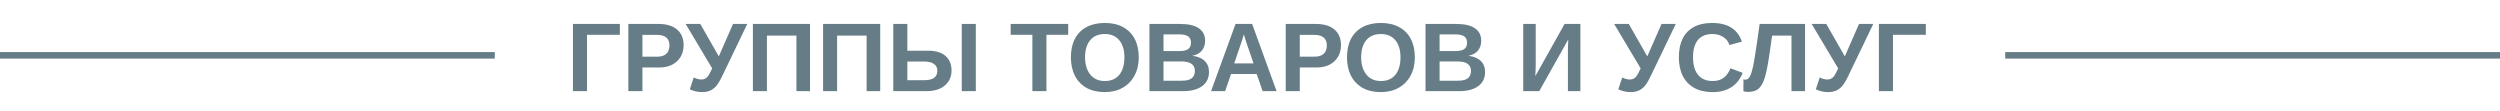 <svg width="384" height="17" viewBox="0 0 384 17" fill="none" xmlns="http://www.w3.org/2000/svg">
<path d="M90.164 5.35V13.993H88.003V3.68H95.21V5.35H90.164ZM105.003 6.947C105.003 7.616 104.849 8.209 104.542 8.727C104.239 9.239 103.807 9.642 103.245 9.935C102.684 10.223 102.015 10.367 101.238 10.367H98.675V14H96.514V3.68H101.15C102.386 3.68 103.335 3.966 104 4.537C104.668 5.104 105.003 5.907 105.003 6.947ZM102.828 6.983C102.828 5.899 102.188 5.357 100.909 5.357H98.675V8.705H100.967C101.563 8.705 102.022 8.558 102.344 8.265C102.667 7.967 102.828 7.54 102.828 6.983ZM107.808 14.146C107.461 14.146 107.117 14.102 106.775 14.015C106.434 13.932 106.16 13.829 105.955 13.707L106.556 11.905C106.99 12.11 107.381 12.213 107.728 12.213C107.957 12.213 108.152 12.169 108.313 12.081C108.479 11.993 108.636 11.852 108.782 11.656C108.929 11.451 109.131 11.068 109.39 10.506L105.318 3.68H107.566L110.408 8.661L112.591 3.68H114.781L110.936 11.671C110.599 12.374 110.291 12.887 110.013 13.209C109.729 13.536 109.412 13.775 109.061 13.927C108.714 14.073 108.296 14.146 107.808 14.146ZM117.798 5.467V14H115.645V3.68H124.419V14H122.332V5.467H117.798ZM128.58 5.467V14H126.426V3.68H135.201V14H133.113V5.467H128.58ZM146.158 10.843C146.158 11.463 146.004 12.013 145.696 12.491C145.389 12.965 144.949 13.336 144.378 13.604C143.807 13.868 143.128 14 142.342 14H137.208V3.68H139.368V7.789H142.576C143.724 7.789 144.607 8.058 145.228 8.595C145.848 9.127 146.158 9.876 146.158 10.843ZM149.886 3.68V14H147.725V3.68H149.886ZM143.975 10.873C143.975 10.418 143.804 10.069 143.462 9.825C143.125 9.576 142.62 9.452 141.946 9.452H139.368V12.315H141.99C142.654 12.315 143.15 12.196 143.477 11.957C143.809 11.712 143.975 11.351 143.975 10.873ZM160.733 5.35V14H158.572V5.35H155.24V3.68H164.073V5.35H160.733ZM174.913 8.792C174.913 9.867 174.695 10.807 174.261 11.612C173.831 12.413 173.223 13.036 172.437 13.48C171.656 13.924 170.738 14.146 169.683 14.146C168.604 14.146 167.676 13.932 166.9 13.502C166.124 13.067 165.528 12.45 165.113 11.649C164.698 10.848 164.49 9.896 164.49 8.792C164.49 7.689 164.695 6.744 165.105 5.958C165.521 5.172 166.116 4.571 166.893 4.156C167.674 3.736 168.609 3.526 169.698 3.526C170.792 3.526 171.727 3.739 172.503 4.164C173.279 4.583 173.875 5.187 174.29 5.973C174.705 6.759 174.913 7.699 174.913 8.792ZM172.708 8.792C172.708 7.679 172.444 6.808 171.917 6.178C171.39 5.543 170.65 5.226 169.698 5.226C168.731 5.226 167.984 5.541 167.457 6.17C166.929 6.795 166.666 7.669 166.666 8.792C166.666 9.544 166.788 10.194 167.032 10.741C167.276 11.288 167.623 11.71 168.072 12.008C168.526 12.301 169.063 12.447 169.683 12.447C170.65 12.447 171.395 12.13 171.917 11.495C172.444 10.86 172.708 9.959 172.708 8.792ZM185.701 11.056C185.701 11.993 185.35 12.718 184.646 13.231C183.943 13.744 182.967 14 181.717 14H176.553V3.68H181.277C182.537 3.68 183.489 3.9 184.134 4.339C184.783 4.774 185.108 5.418 185.108 6.273C185.108 6.859 184.944 7.354 184.617 7.76C184.295 8.16 183.802 8.431 183.138 8.573C183.973 8.67 184.607 8.934 185.042 9.364C185.481 9.789 185.701 10.352 185.701 11.056ZM182.933 6.566C182.933 6.102 182.784 5.772 182.486 5.577C182.193 5.382 181.756 5.284 181.175 5.284H178.714V7.84H181.189C181.8 7.84 182.242 7.735 182.515 7.525C182.793 7.311 182.933 6.991 182.933 6.566ZM183.533 10.887C183.533 9.92 182.84 9.437 181.453 9.437H178.714V12.396H181.534C182.227 12.396 182.732 12.271 183.05 12.023C183.372 11.769 183.533 11.39 183.533 10.887ZM189.092 11.363L188.177 14H186.016L189.781 3.68H192.33L196.08 14H193.941L193.025 11.363H189.092ZM191.055 5.27C191.006 5.465 190.938 5.699 190.85 5.973C190.762 6.246 190.699 6.439 190.66 6.551L189.576 9.737H192.542L191.429 6.485C191.36 6.285 191.297 6.083 191.238 5.877C191.18 5.672 191.119 5.47 191.055 5.27ZM205.975 6.947C205.975 7.616 205.821 8.209 205.513 8.727C205.21 9.239 204.778 9.642 204.217 9.935C203.655 10.223 202.986 10.367 202.21 10.367H199.646V14H197.486V3.68H202.122C203.357 3.68 204.307 3.966 204.971 4.537C205.64 5.104 205.975 5.907 205.975 6.947ZM203.799 6.983C203.799 5.899 203.16 5.357 201.88 5.357H199.646V8.705H201.939C202.535 8.705 202.994 8.558 203.316 8.265C203.638 7.967 203.799 7.54 203.799 6.983ZM217.32 8.792C217.32 9.867 217.103 10.807 216.668 11.612C216.238 12.413 215.63 13.036 214.844 13.48C214.063 13.924 213.145 14.146 212.09 14.146C211.011 14.146 210.083 13.932 209.307 13.502C208.531 13.067 207.935 12.45 207.52 11.649C207.105 10.848 206.897 9.896 206.897 8.792C206.897 7.689 207.103 6.744 207.513 5.958C207.928 5.172 208.523 4.571 209.3 4.156C210.081 3.736 211.016 3.526 212.105 3.526C213.199 3.526 214.134 3.739 214.91 4.164C215.687 4.583 216.282 5.187 216.697 5.973C217.112 6.759 217.32 7.699 217.32 8.792ZM215.115 8.792C215.115 7.679 214.852 6.808 214.324 6.178C213.797 5.543 213.057 5.226 212.105 5.226C211.138 5.226 210.391 5.541 209.864 6.17C209.336 6.795 209.073 7.669 209.073 8.792C209.073 9.544 209.195 10.194 209.439 10.741C209.683 11.288 210.03 11.71 210.479 12.008C210.933 12.301 211.47 12.447 212.09 12.447C213.057 12.447 213.802 12.13 214.324 11.495C214.852 10.86 215.115 9.959 215.115 8.792ZM228.108 11.056C228.108 11.993 227.757 12.718 227.054 13.231C226.351 13.744 225.374 14 224.124 14H218.96V3.68H223.685C224.944 3.68 225.896 3.9 226.541 4.339C227.19 4.774 227.515 5.418 227.515 6.273C227.515 6.859 227.352 7.354 227.024 7.76C226.702 8.16 226.209 8.431 225.545 8.573C226.38 8.67 227.015 8.934 227.449 9.364C227.889 9.789 228.108 10.352 228.108 11.056ZM225.34 6.566C225.34 6.102 225.191 5.772 224.893 5.577C224.6 5.382 224.163 5.284 223.582 5.284H221.121V7.84H223.597C224.207 7.84 224.649 7.735 224.922 7.525C225.201 7.311 225.34 6.991 225.34 6.566ZM225.94 10.887C225.94 9.92 225.247 9.437 223.86 9.437H221.121V12.396H223.941C224.634 12.396 225.14 12.271 225.457 12.023C225.779 11.769 225.94 11.39 225.94 10.887ZM240.889 6.053L236.429 14H233.968V3.68H235.887V9.679C235.887 9.938 235.882 10.235 235.872 10.572C235.862 10.909 235.848 11.283 235.828 11.693L240.318 3.68H242.75V14H240.831V7.914C240.831 7.723 240.835 7.474 240.845 7.167C240.855 6.854 240.87 6.483 240.889 6.053ZM250.425 14.146C250.079 14.146 249.734 14.102 249.393 14.015C249.051 13.932 248.777 13.829 248.572 13.707L249.173 11.905C249.607 12.11 249.998 12.213 250.345 12.213C250.574 12.213 250.77 12.169 250.931 12.081C251.097 11.993 251.253 11.852 251.399 11.656C251.546 11.451 251.749 11.068 252.007 10.506L247.935 3.68H250.184L253.025 8.661L255.208 3.68H257.398L253.553 11.671C253.216 12.374 252.908 12.887 252.63 13.209C252.347 13.536 252.029 13.775 251.678 13.927C251.331 14.073 250.914 14.146 250.425 14.146ZM263.082 12.447C264.39 12.447 265.296 11.793 265.799 10.484L267.681 11.195C267.276 12.191 266.68 12.933 265.894 13.421C265.113 13.905 264.175 14.146 263.082 14.146C261.978 14.146 261.038 13.937 260.262 13.517C259.485 13.092 258.892 12.479 258.482 11.678C258.077 10.877 257.874 9.916 257.874 8.792C257.874 7.66 258.069 6.703 258.46 5.921C258.851 5.14 259.427 4.547 260.188 4.142C260.95 3.731 261.883 3.526 262.986 3.526C264.197 3.526 265.184 3.771 265.945 4.259C266.707 4.742 267.242 5.455 267.549 6.397L265.645 6.917C265.484 6.4 265.167 5.99 264.693 5.687C264.224 5.379 263.67 5.226 263.03 5.226C262.054 5.226 261.312 5.528 260.804 6.134C260.301 6.739 260.049 7.625 260.049 8.792C260.049 9.584 260.164 10.25 260.394 10.792C260.628 11.334 260.97 11.747 261.419 12.03C261.873 12.308 262.427 12.447 263.082 12.447ZM271.065 11.949C270.816 12.73 270.501 13.287 270.12 13.619C269.739 13.951 269.205 14.117 268.516 14.117C268.184 14.117 267.942 14.076 267.791 13.993V12.184C267.854 12.218 267.959 12.235 268.106 12.235C268.248 12.235 268.375 12.193 268.487 12.11C268.599 12.023 268.702 11.893 268.794 11.722C268.877 11.566 268.956 11.371 269.029 11.136C269.107 10.897 269.183 10.614 269.256 10.287C269.3 10.086 269.346 9.85 269.395 9.576C269.444 9.303 269.505 8.934 269.578 8.47C269.656 8.001 269.751 7.384 269.864 6.617C269.976 5.851 270.115 4.872 270.281 3.68H277.254V14H275.174V5.467H272.193L271.834 8.016C271.57 9.842 271.314 11.153 271.065 11.949ZM280.762 14.146C280.416 14.146 280.071 14.102 279.729 14.015C279.388 13.932 279.114 13.829 278.909 13.707L279.51 11.905C279.944 12.11 280.335 12.213 280.682 12.213C280.911 12.213 281.106 12.169 281.268 12.081C281.434 11.993 281.59 11.852 281.736 11.656C281.883 11.451 282.085 11.068 282.344 10.506L278.272 3.68H280.521L283.362 8.661L285.545 3.68H287.735L283.89 11.671C283.553 12.374 283.245 12.887 282.967 13.209C282.684 13.536 282.366 13.775 282.015 13.927C281.668 14.073 281.25 14.146 280.762 14.146ZM290.76 5.35V13.993H288.599V3.68H295.806V5.35H290.76Z" fill="#667C87"/>
<rect y="8" width="76" height="1" fill="#667C87"/>
<rect x="308" y="8" width="76" height="1" fill="#667C87"/>
</svg>
